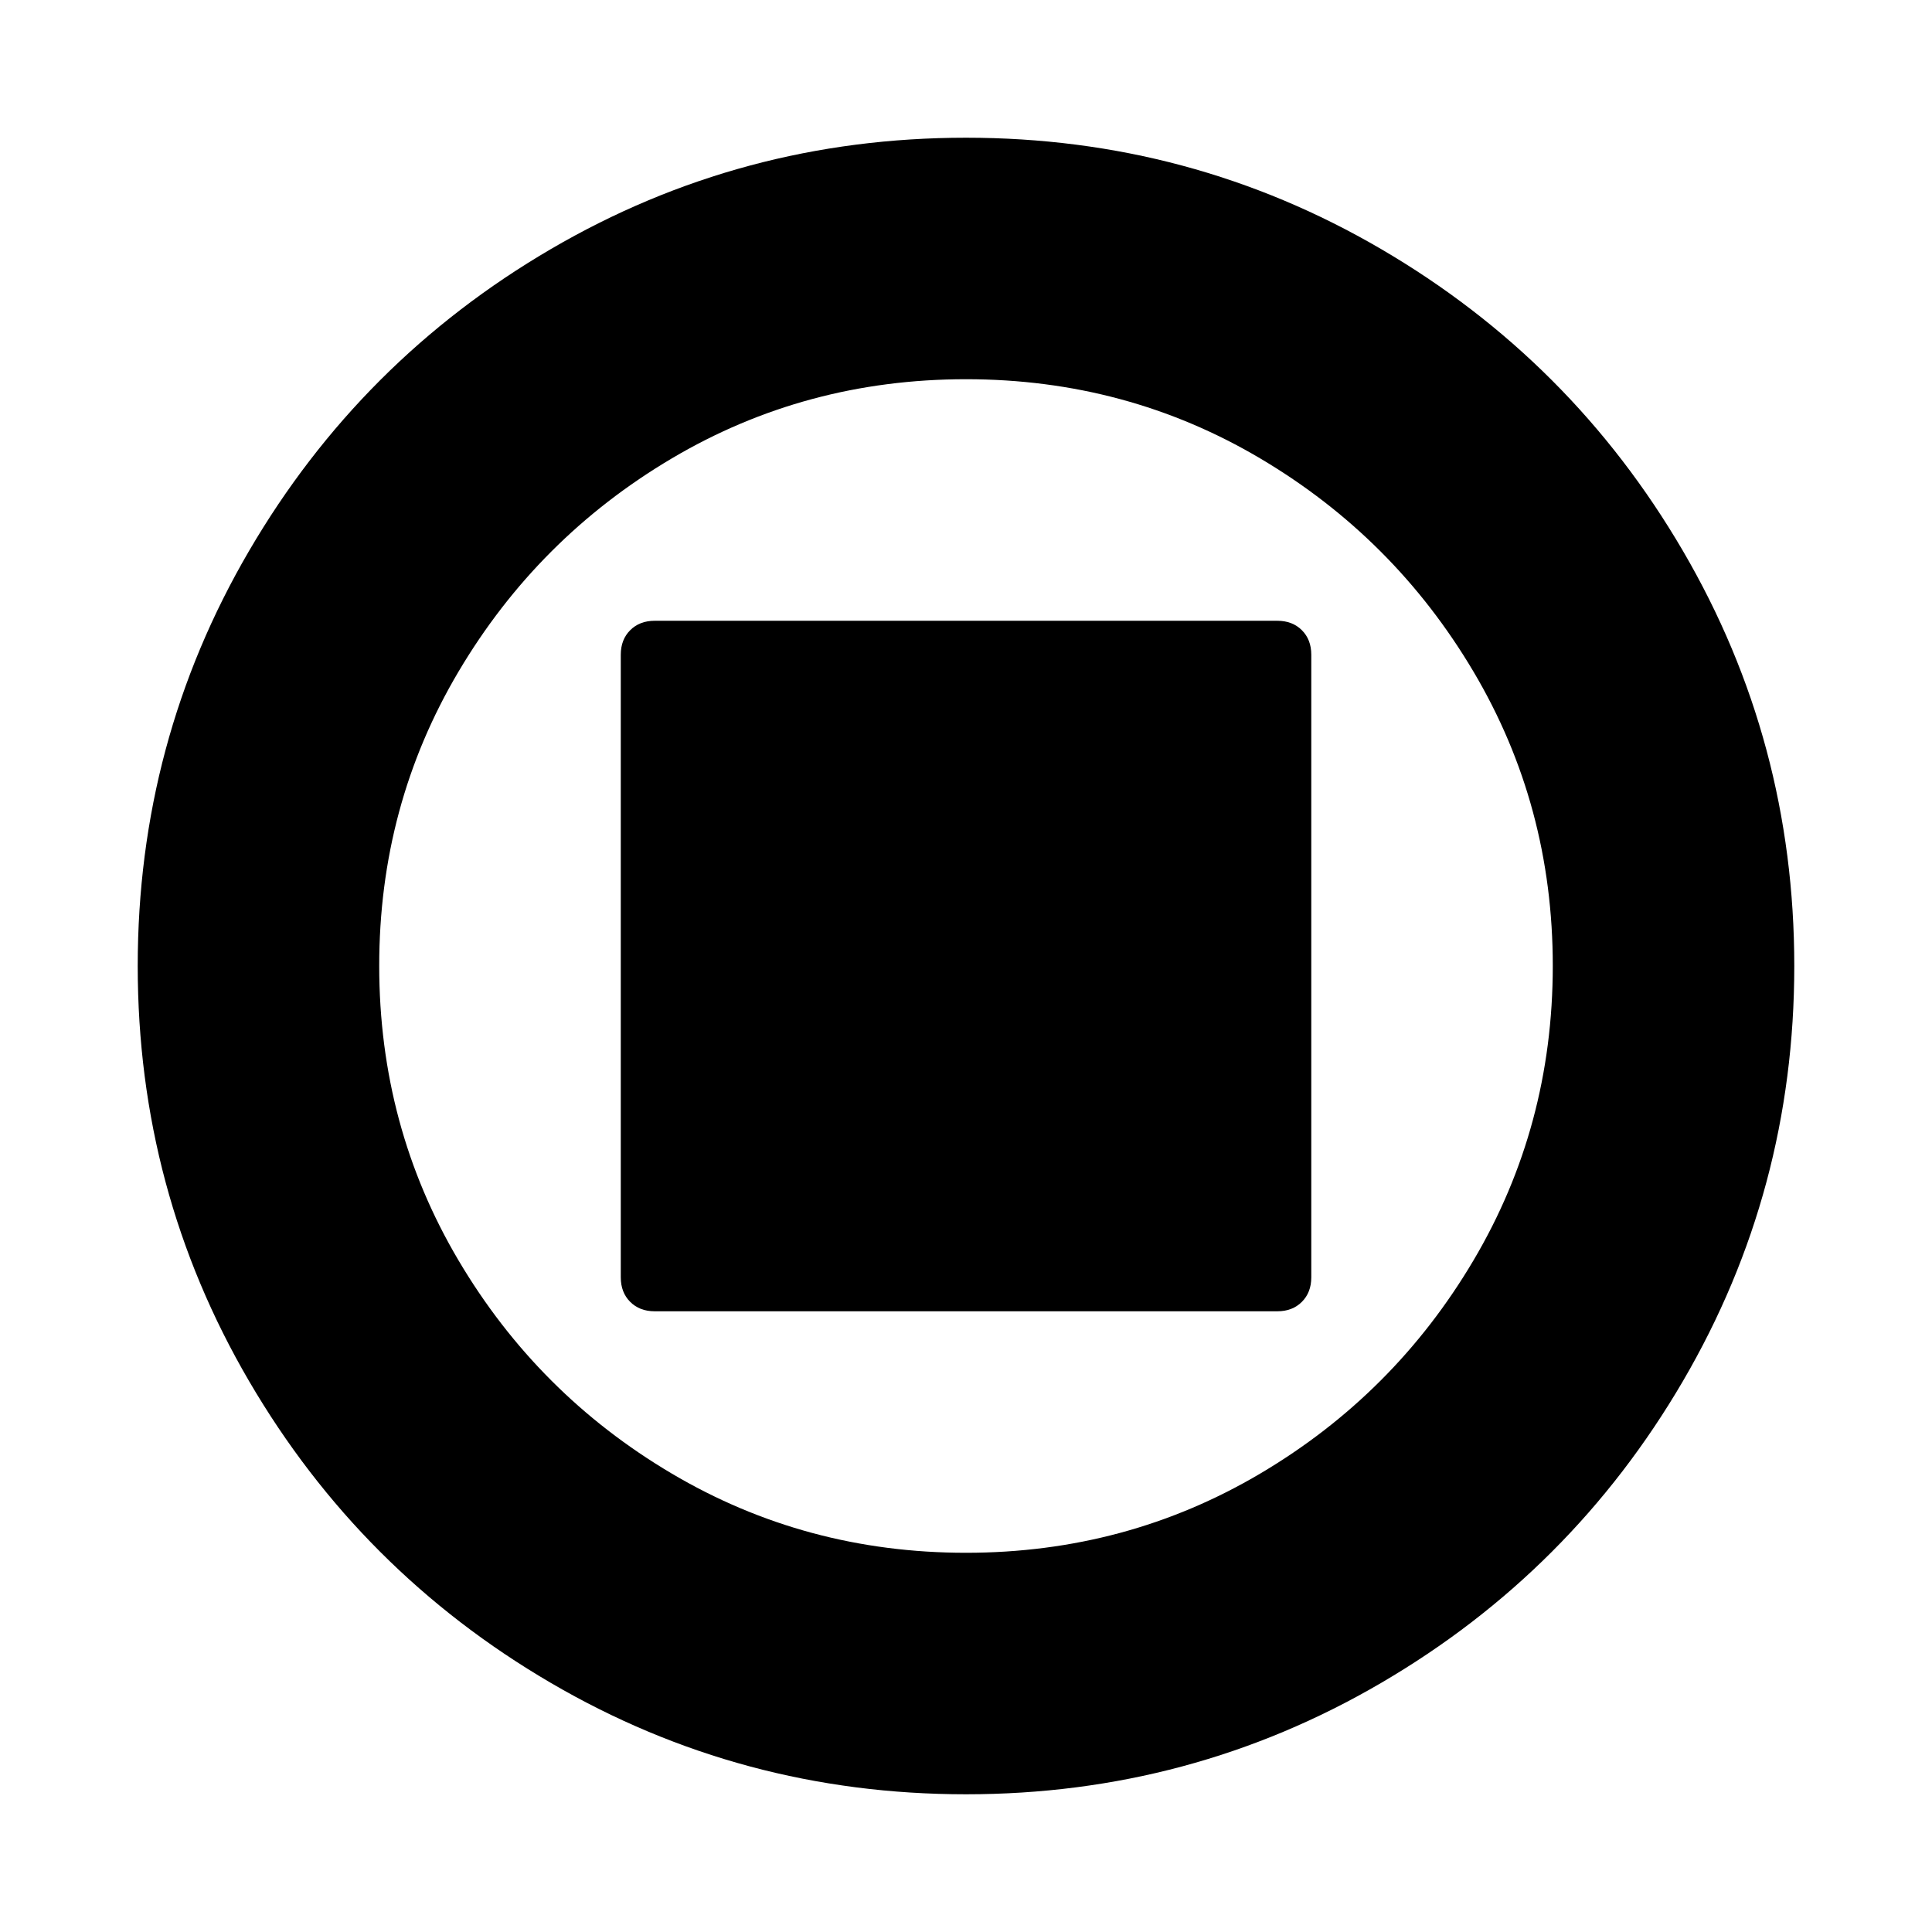 <!-- Generated by IcoMoon.io -->
<svg version="1.1" xmlns="http://www.w3.org/2000/svg" width="32" height="32" viewBox="0 0 32 32">
<title>stop-circle-o</title>
<path d="M16 2.281q3.719 0 6.875 1.844t5 5 1.844 6.875-1.844 6.875-5 5-6.875 1.844-6.875-1.844-5-5-1.844-6.875 1.844-6.875 5-5 6.875-1.844zM16 25.719q2.656 0 4.875-1.313t3.531-3.531 1.313-4.875-1.313-4.875-3.531-3.531-4.875-1.313-4.875 1.313-3.531 3.531-1.313 4.875 1.313 4.875 3.531 3.531 4.875 1.313zM10.844 21.719q-0.25 0-0.406-0.156t-0.156-0.406v-10.313q0-0.25 0.156-0.406t0.406-0.156h10.313q0.25 0 0.406 0.156t0.156 0.406v10.313q0 0.25-0.156 0.406t-0.406 0.156h-10.313z"></path>
</svg>
